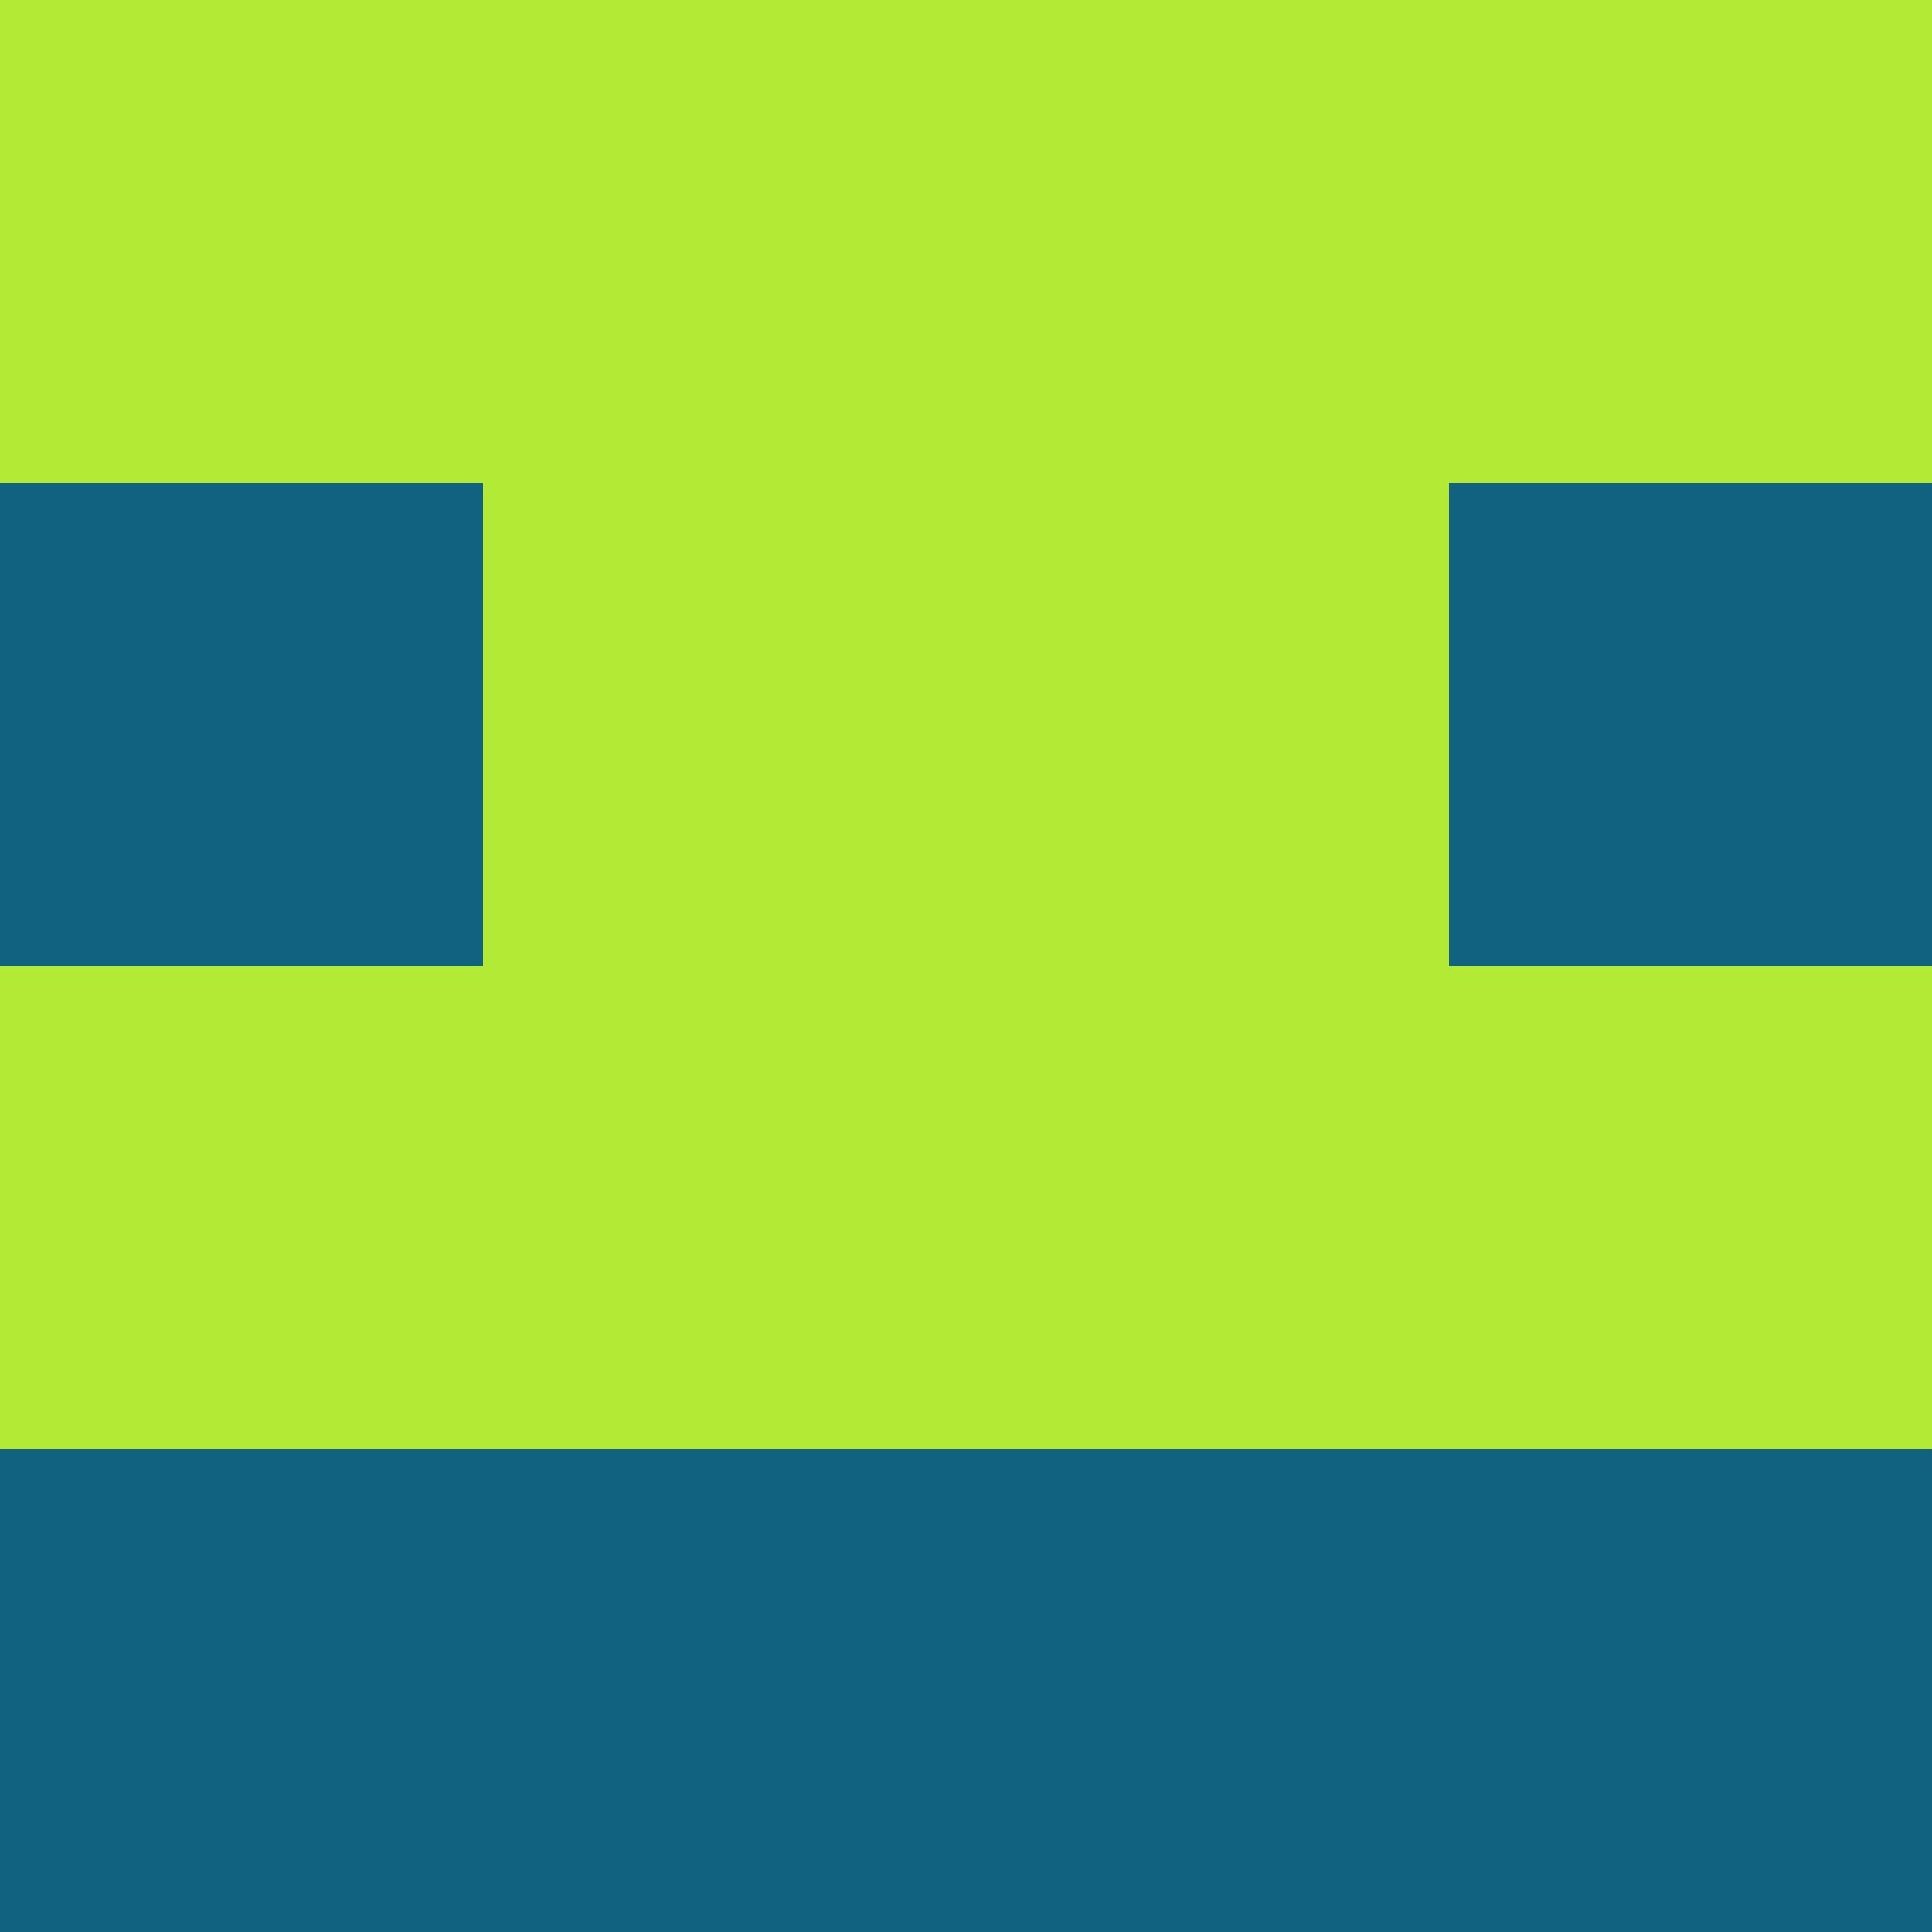 <svg class="avatar" viewBox ="0 0 4 4" width ="550px" height="550px" xmlns="http://www.w3.org/2000/svg" xmlns:xlink="http://www.w3.org/1999/xlink">
    
                        <rect class ="rectangle" x ="0" y="0" width="1" height="1" fill="#b2ea36"/>
                    <rect class ="rectangle" x ="3" y="0" width="1" height="1" fill="#b2ea36"/>
                    <rect class ="rectangle" x ="1" y="0" width="1" height="1" fill="#b2ea36"/>
                    <rect class ="rectangle" x ="2" y="0" width="1" height="1" fill="#b2ea36"/>
            
                        <rect class ="rectangle" x ="0" y="1" width="1" height="1" fill="#116181"/>
                    <rect class ="rectangle" x ="3" y="1" width="1" height="1" fill="#116181"/>
                    <rect class ="rectangle" x ="1" y="1" width="1" height="1" fill="#b2ea36"/>
                    <rect class ="rectangle" x ="2" y="1" width="1" height="1" fill="#b2ea36"/>
            
                        <rect class ="rectangle" x ="0" y="2" width="1" height="1" fill="#b2ea36"/>
                    <rect class ="rectangle" x ="3" y="2" width="1" height="1" fill="#b2ea36"/>
                    <rect class ="rectangle" x ="1" y="2" width="1" height="1" fill="#b2ea36"/>
                    <rect class ="rectangle" x ="2" y="2" width="1" height="1" fill="#b2ea36"/>
            
                        <rect class ="rectangle" x ="0" y="3" width="1" height="1" fill="#116181"/>
                    <rect class ="rectangle" x ="3" y="3" width="1" height="1" fill="#116181"/>
                    <rect class ="rectangle" x ="1" y="3" width="1" height="1" fill="#116181"/>
                    <rect class ="rectangle" x ="2" y="3" width="1" height="1" fill="#116181"/>
            
    </svg>